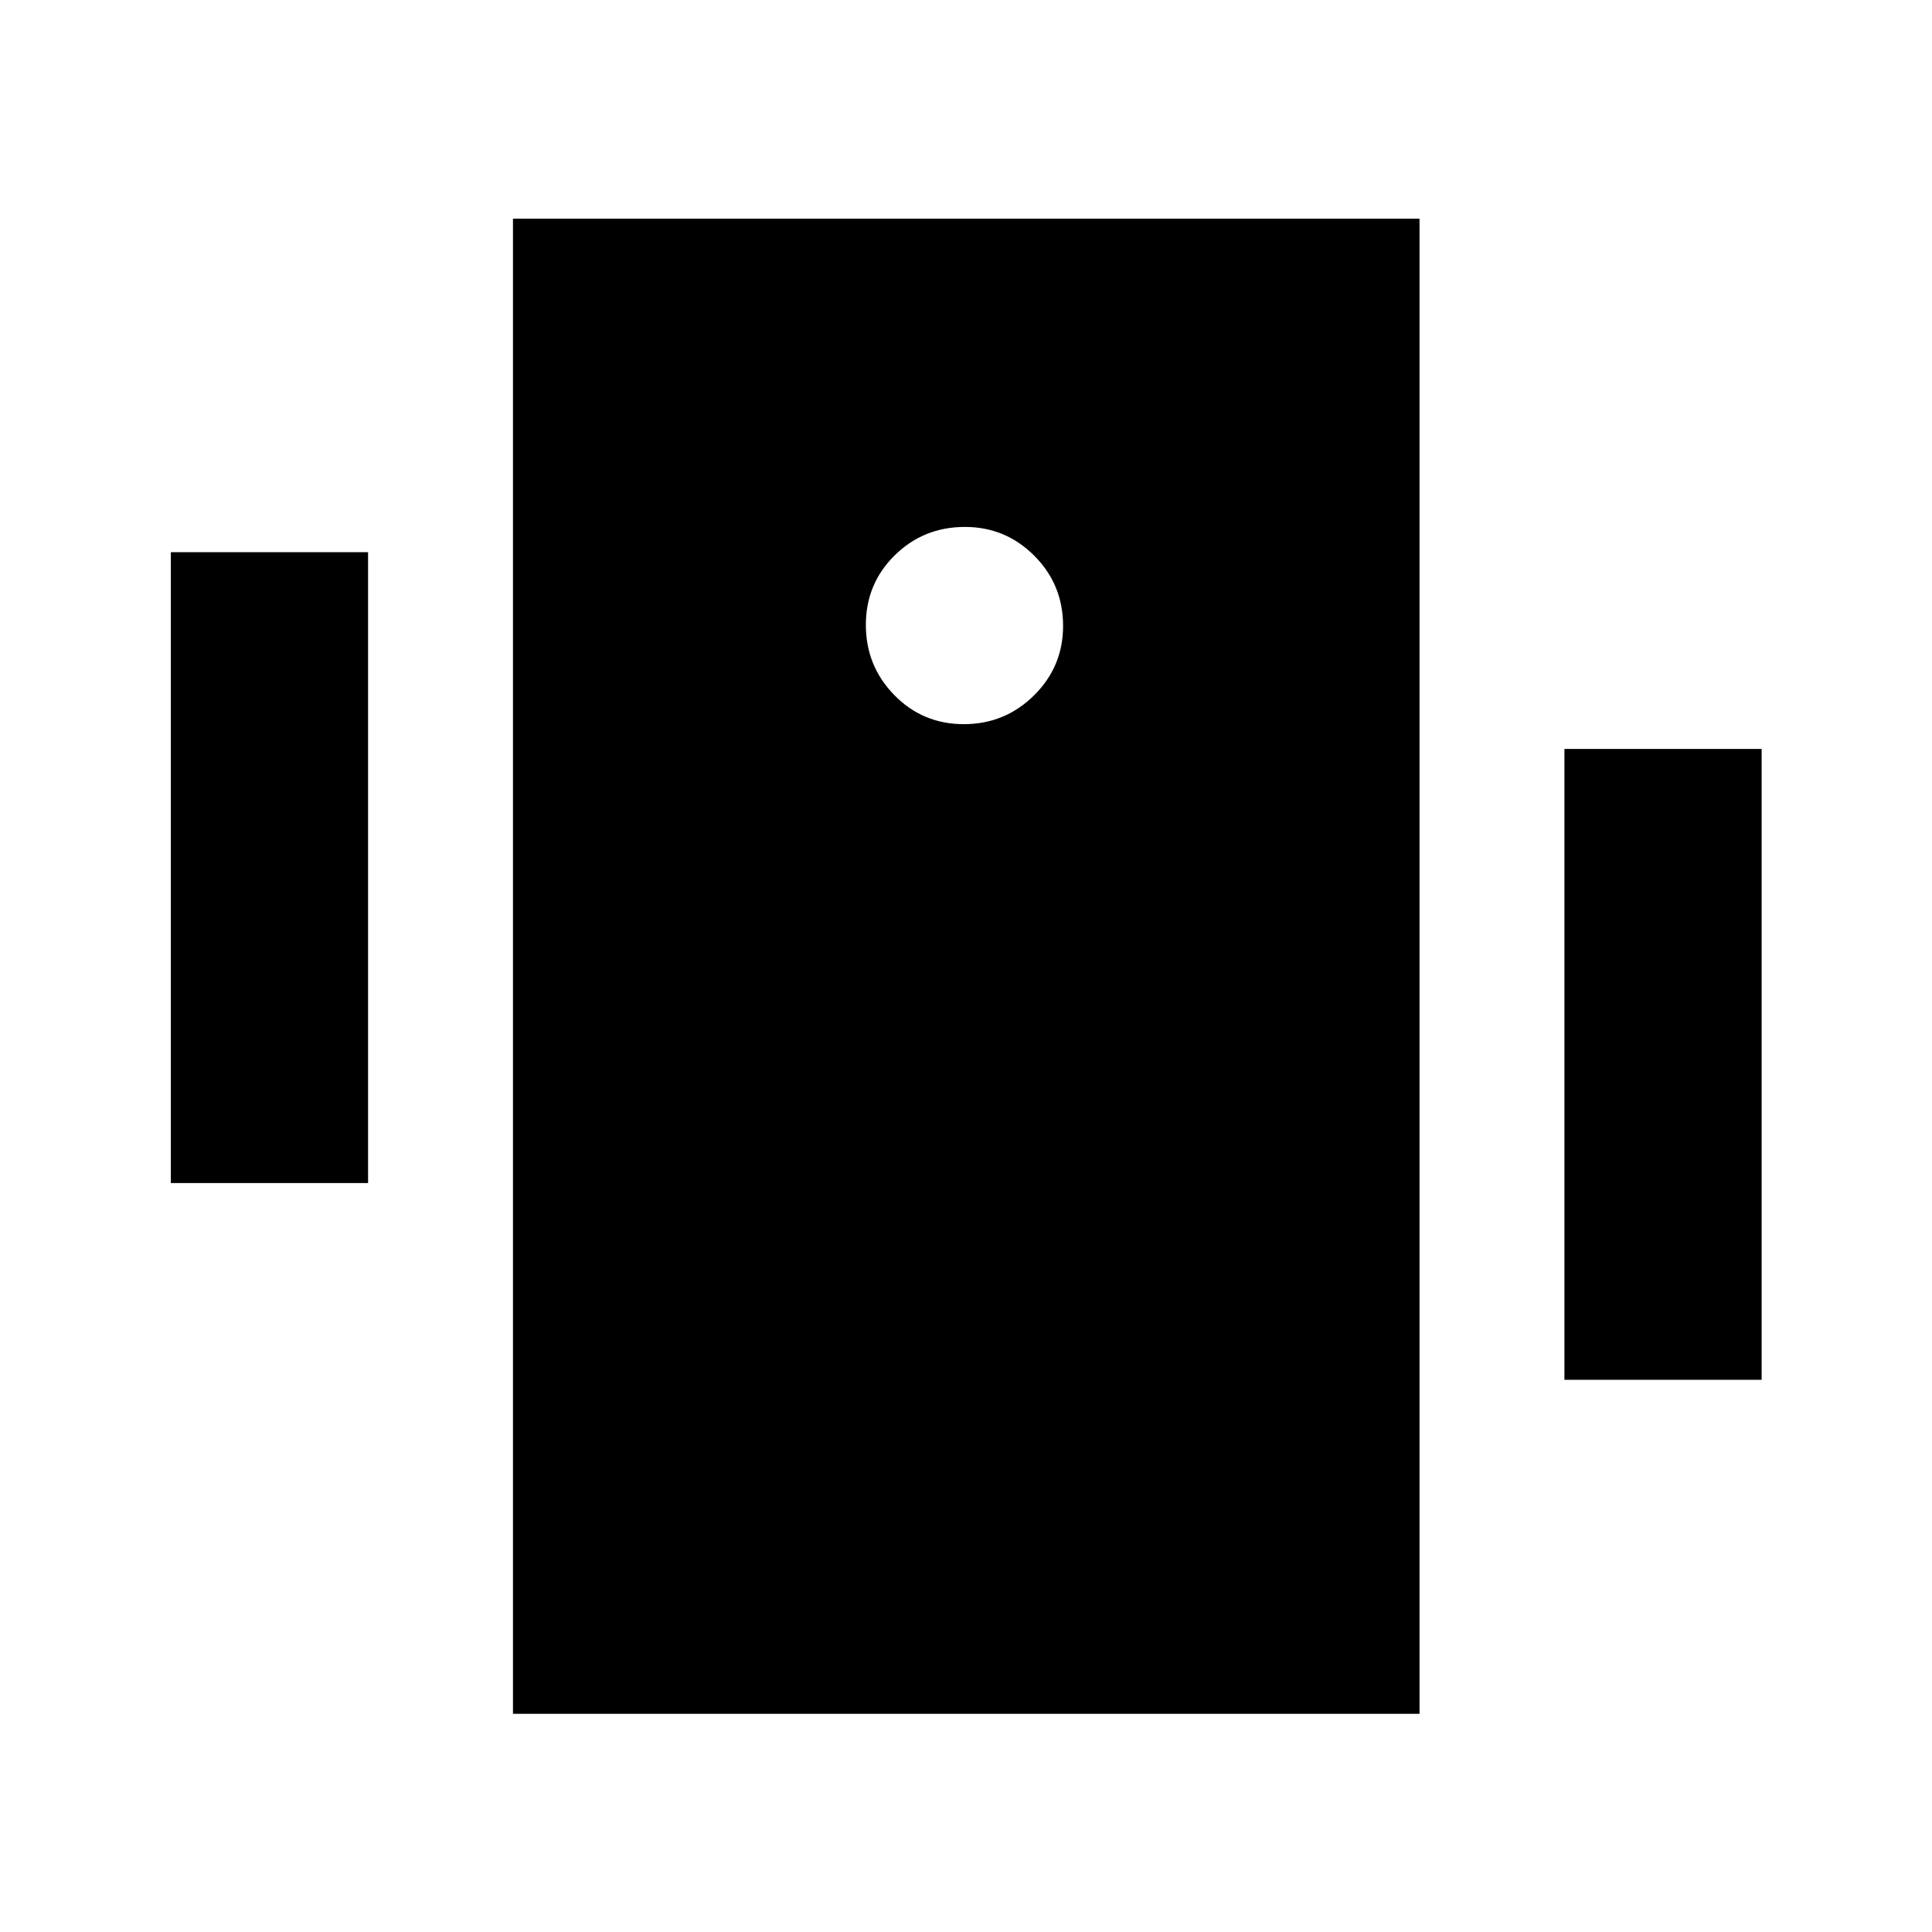 <svg xmlns="http://www.w3.org/2000/svg" height="20" viewBox="0 -960 960 960" width="20"><path d="M84.89-372.15v-313.46h98v313.46h-98Zm692.46 97.76v-313.46h98v313.46h-98ZM254.89-108.41v-742.94h450.46v742.94H254.89Zm224.02-491.76q20.42 0 34.88-14.29 14.45-14.29 14.45-34.5 0-20.55-14.29-34.88-14.29-14.33-34.5-14.33-20.55 0-34.88 14.12-14.33 14.12-14.33 34.55 0 20.42 14.12 34.87 14.12 14.46 34.55 14.46Z"/></svg>